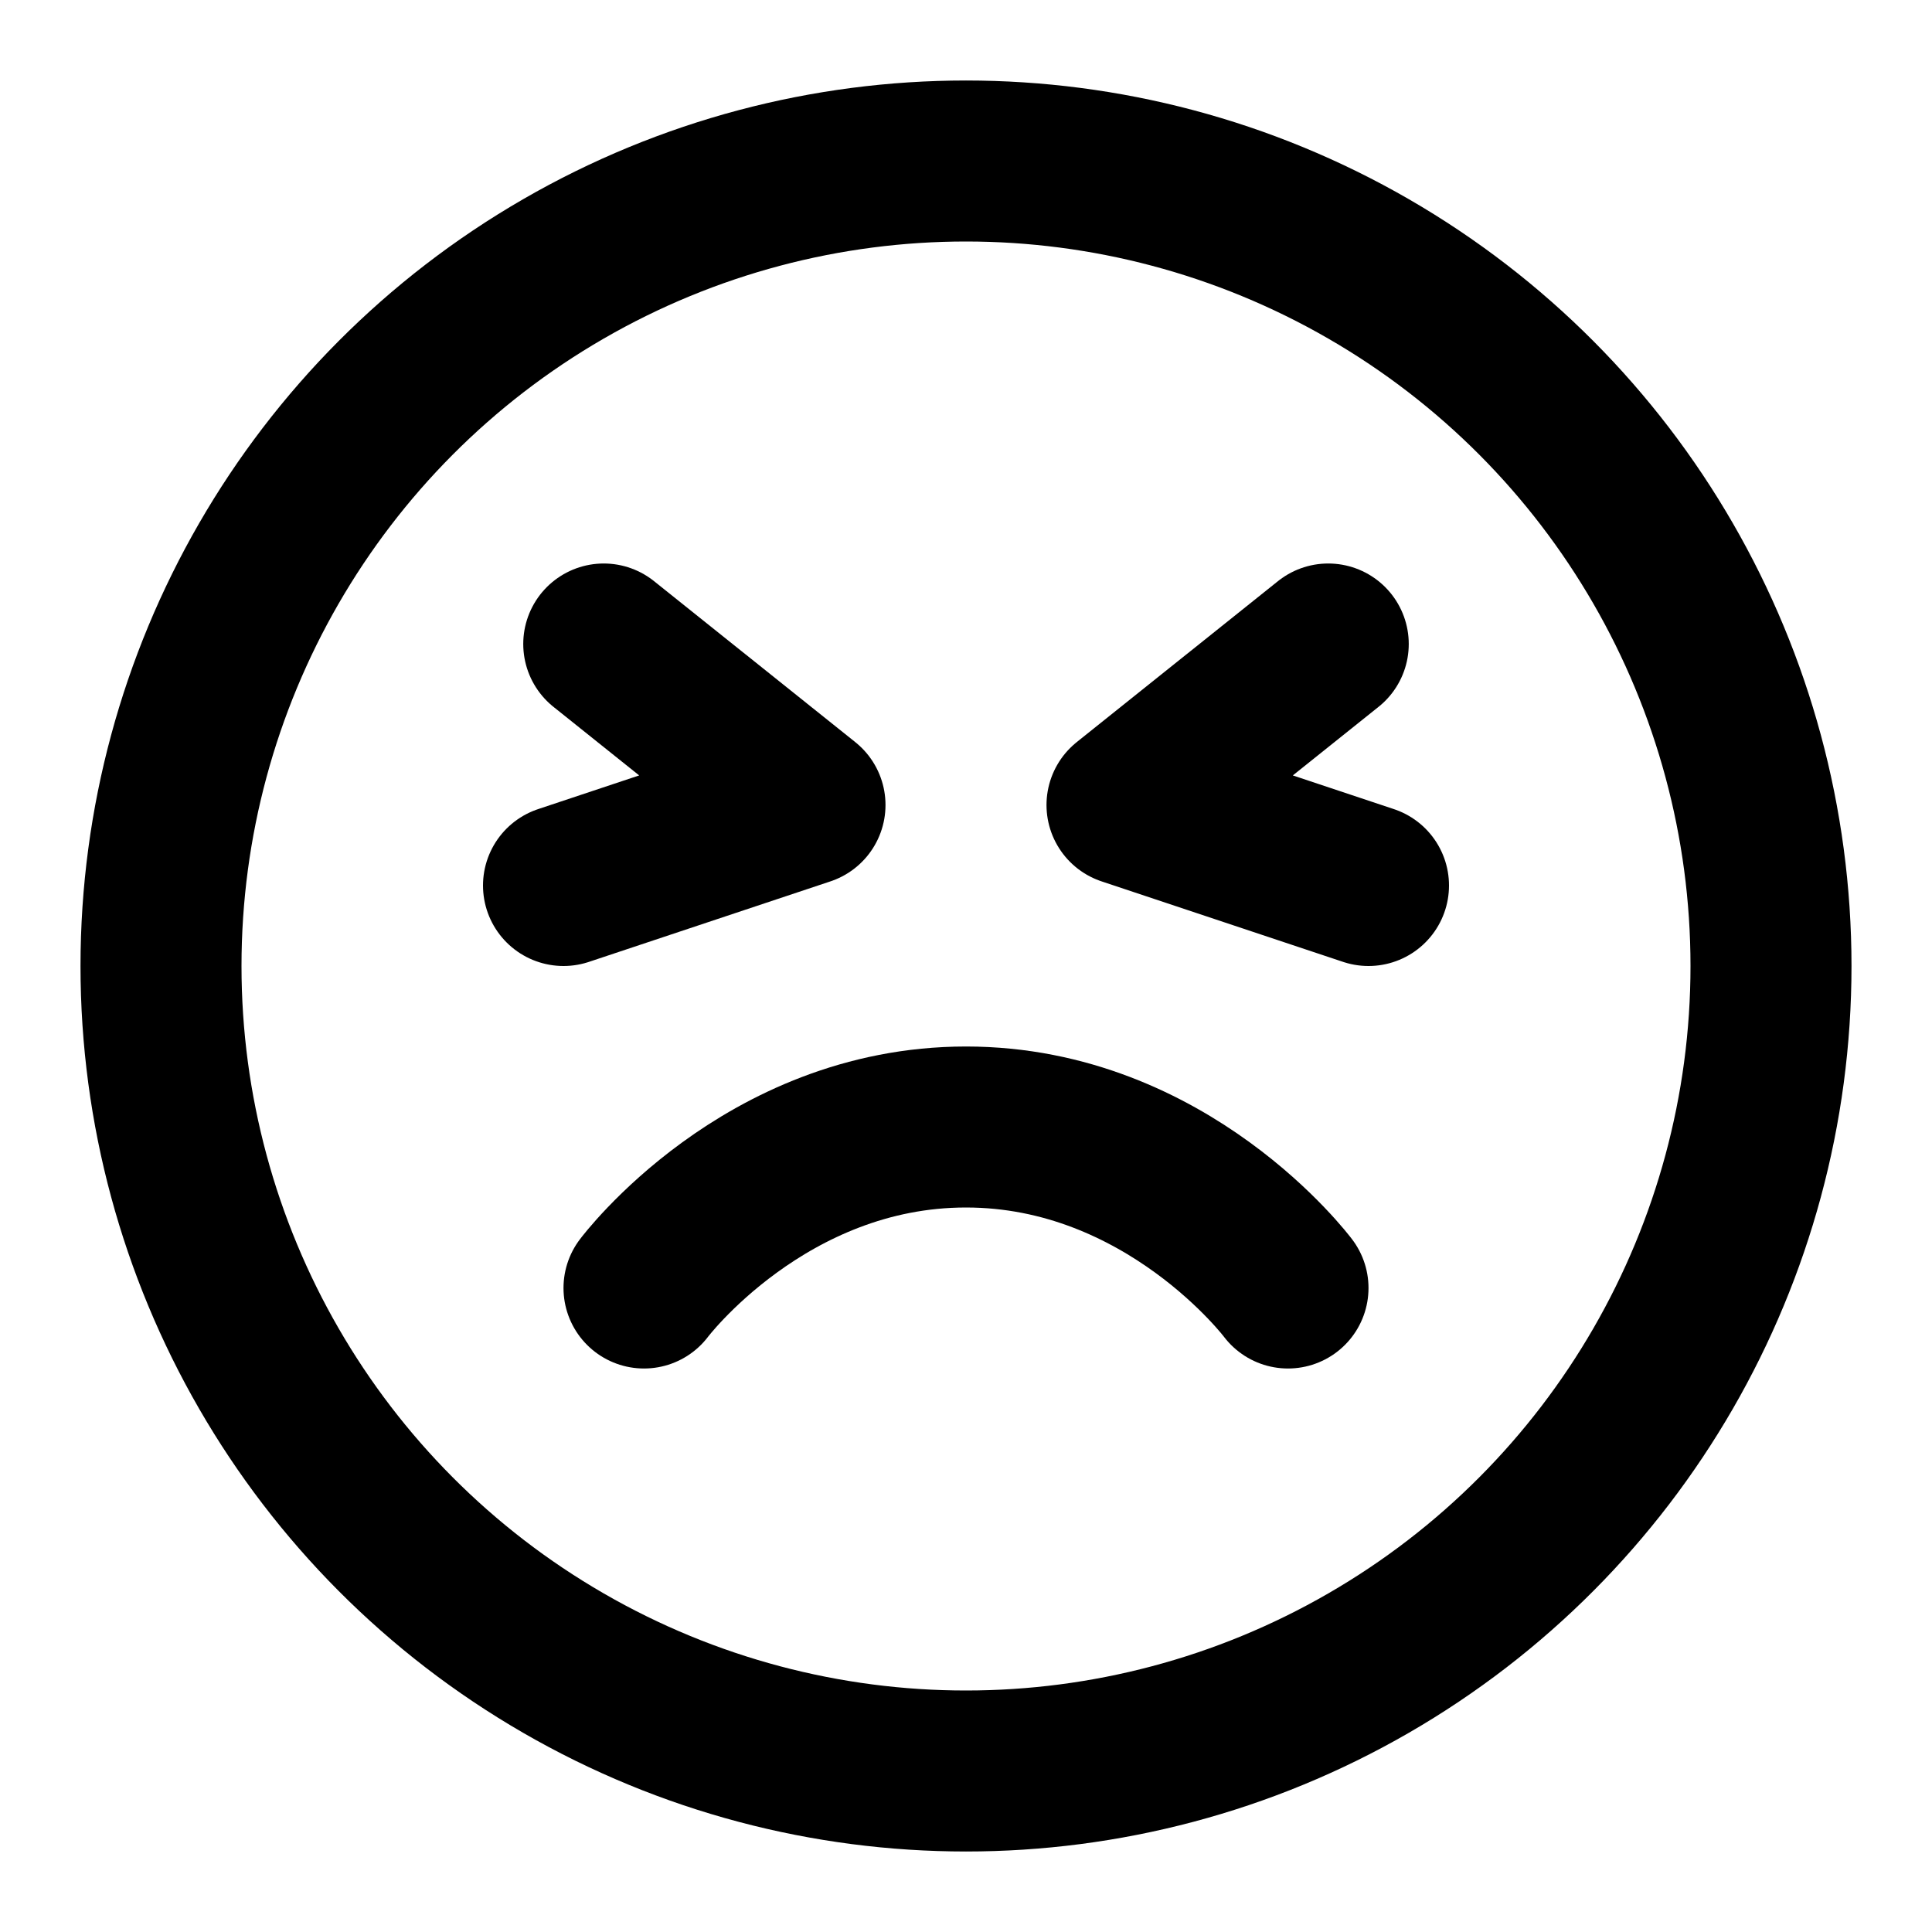 <svg
  xmlns="http://www.w3.org/2000/svg"
  width="24"
  height="24"
  viewBox="0 0 24 24"
  fill="none"
  stroke="currentColor"
  stroke-width="2"
  stroke-linecap="round"
  stroke-linejoin="round"
>
  <circle cx="12" cy="12" r="10" />
  <path d="m7.5 8 2.5 2-3 1" />
  <path d="m17 11-3-1 2.5-2" />
  <path d="M16 16s-1.5-2-4-2-4 2-4 2" />
</svg>
